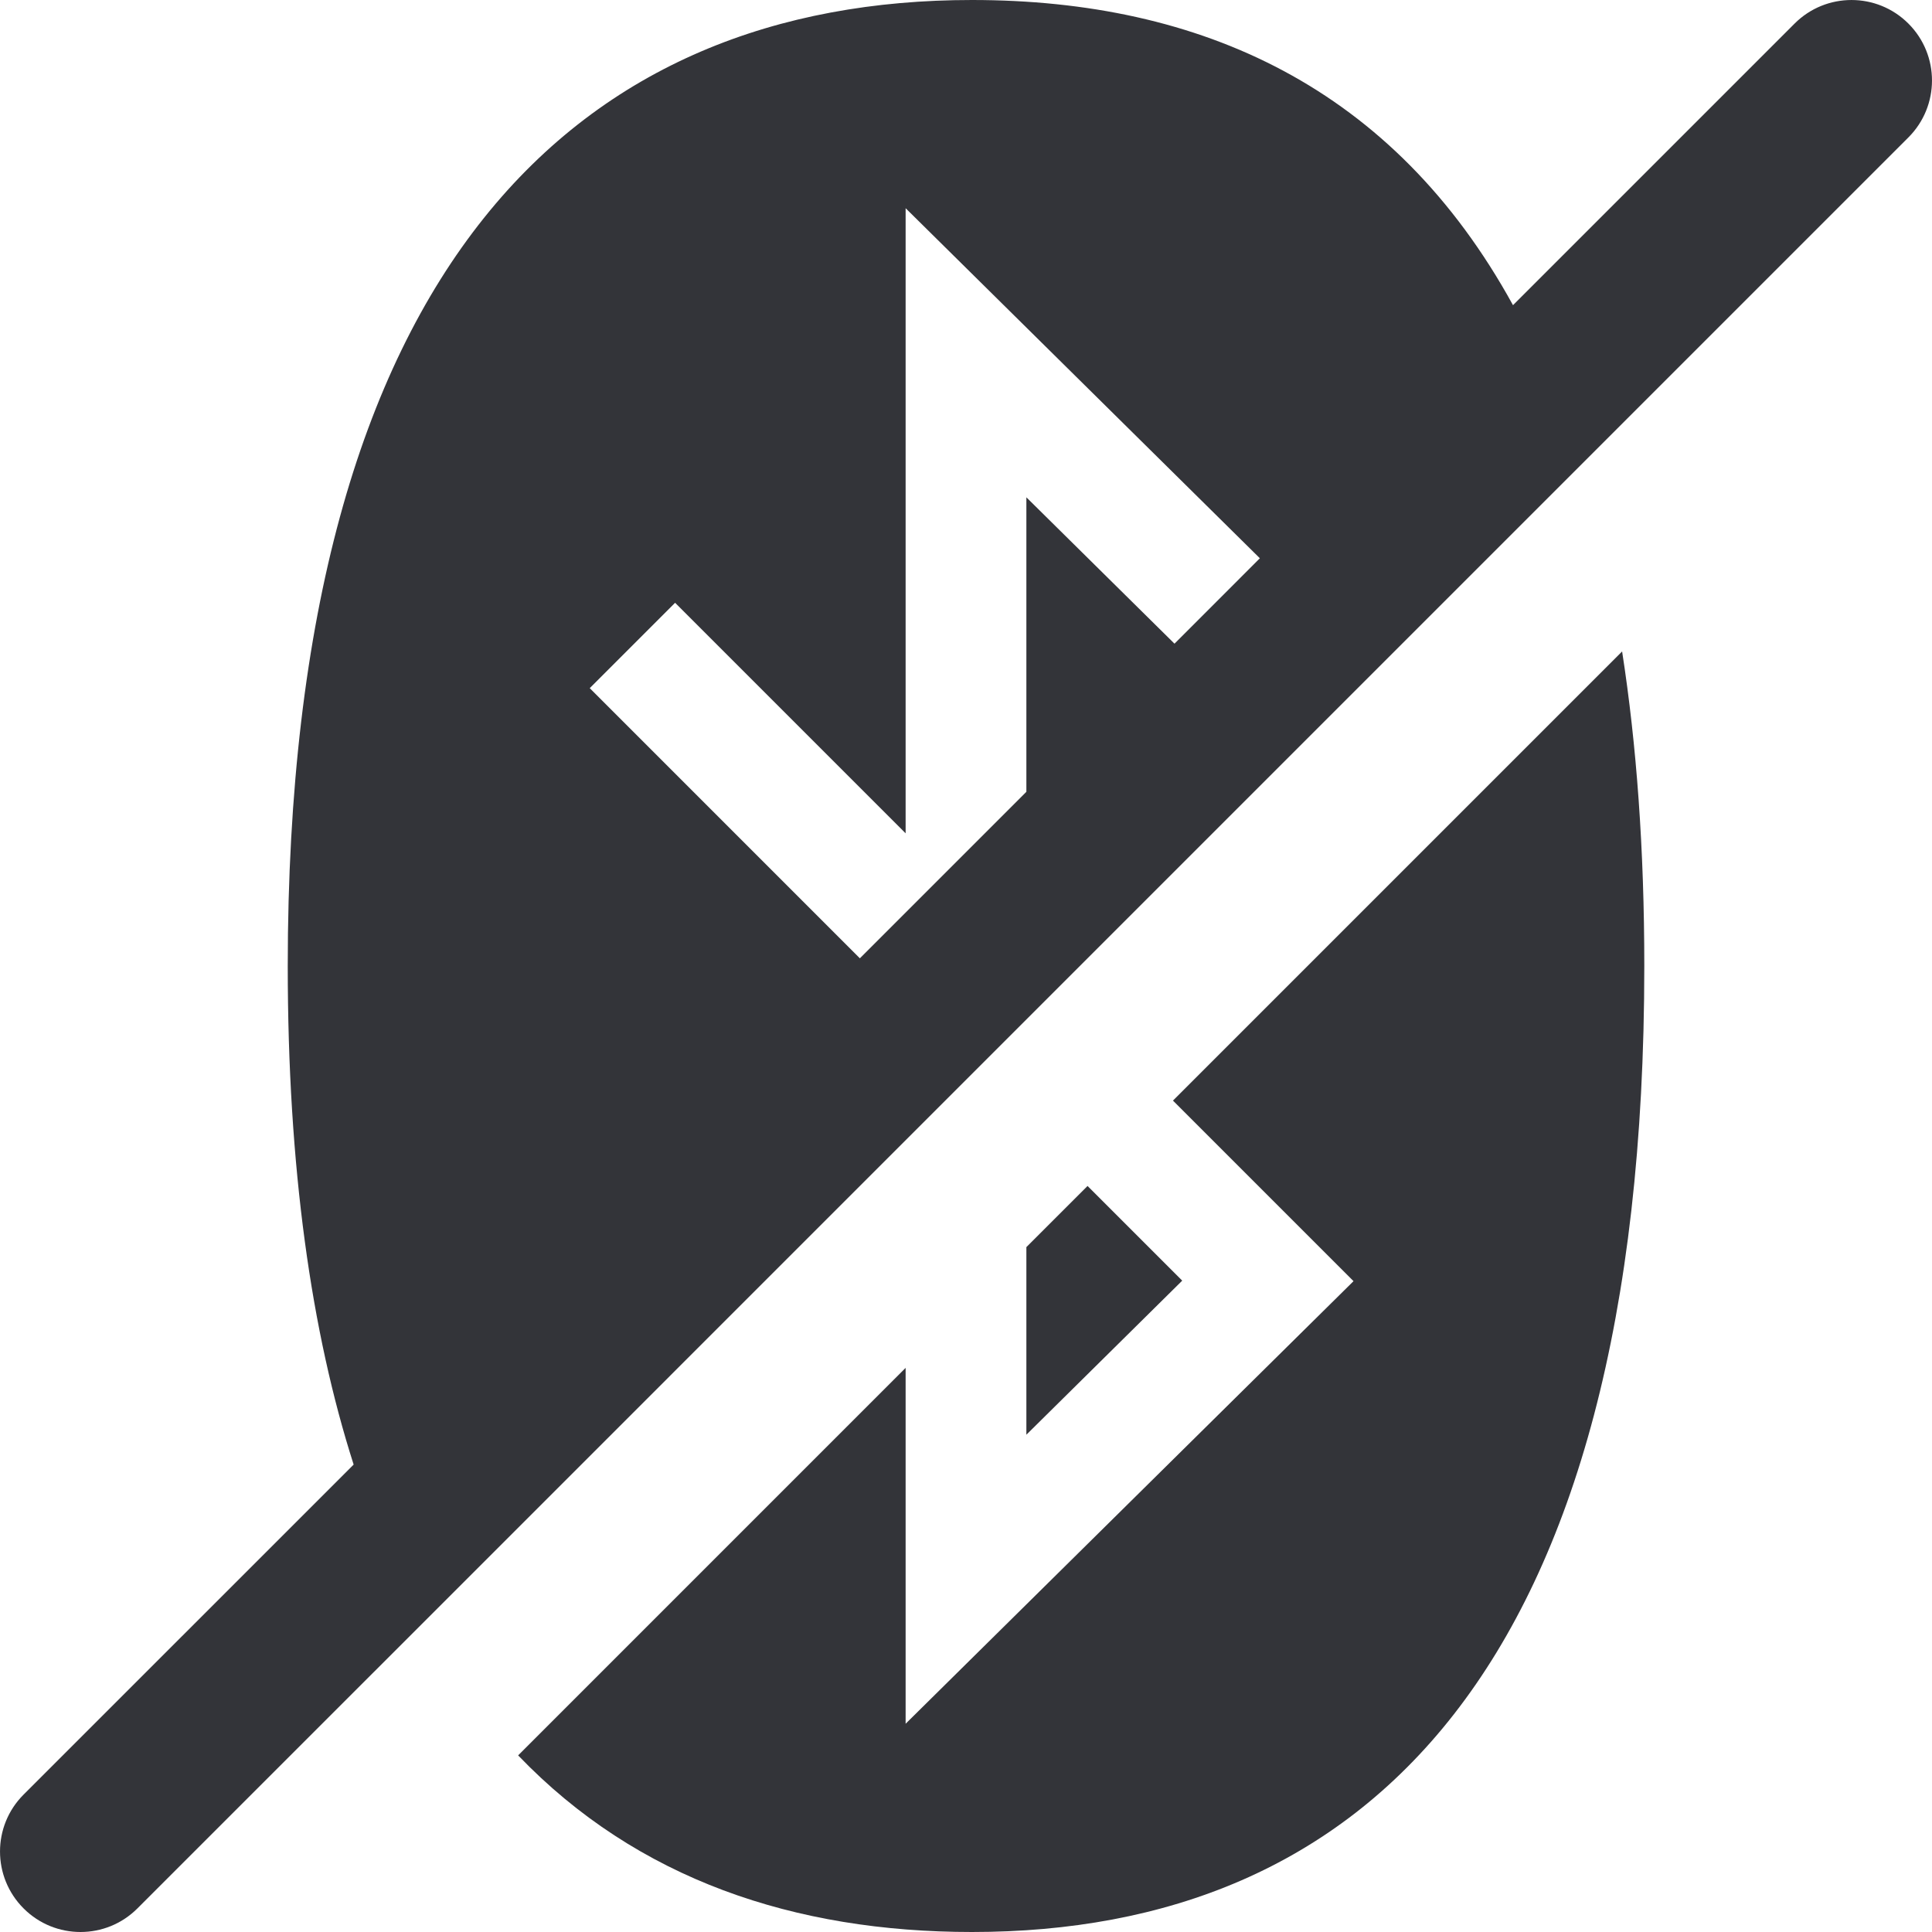 <?xml version="1.0" encoding="utf-8"?>
<!-- Generator: Adobe Illustrator 16.0.0, SVG Export Plug-In . SVG Version: 6.00 Build 0)  -->
<!DOCTYPE svg PUBLIC "-//W3C//DTD SVG 1.1//EN" "http://www.w3.org/Graphics/SVG/1.1/DTD/svg11.dtd">
<svg version="1.1" id="Layer_1" xmlns="http://www.w3.org/2000/svg" xmlns:xlink="http://www.w3.org/1999/xlink" x="0px" y="0px"
	 width="48px" height="48px" viewBox="0 0 48 48" enable-background="new 0 0 48 48" xml:space="preserve">
<g>
	<path fill="#333439" d="M29.142,27.344l4.486,4.486L22.5,42.826v-8.842l-9.627,9.628C15.835,46.699,19.749,48,24.149,48
		c9.665,0,16.703-6.437,16.703-24c0-2.908-0.192-5.502-0.551-7.815L29.142,27.344z"/>
	<polygon fill="#333439" points="25.5,30.984 25.5,35.645 29.372,31.817 27.02,29.465 	"/>
	<path fill="#333439" d="M47.414,0.586c-0.781-0.781-2.047-0.781-2.828,0L37.59,7.582C34.621,2.172,29.842,0,24.149,0
		c-9.665,0-17,6.437-17,24c0,5.004,0.583,9.093,1.637,12.387l-8.2,8.199c-0.781,0.781-0.781,2.047,0,2.828
		C0.977,47.805,1.488,48,2,48s1.023-0.195,1.414-0.586l7.065-7.064h0L47.414,3.414C48.195,2.633,48.195,1.367,47.414,0.586z
		 M14.652,17.097l2.121-2.121l5.727,5.727V5.173l8.801,8.697l-2.121,2.122l-3.68-3.636v7.316l-4.137,4.137L14.652,17.097z"/>
</g>
</svg>
